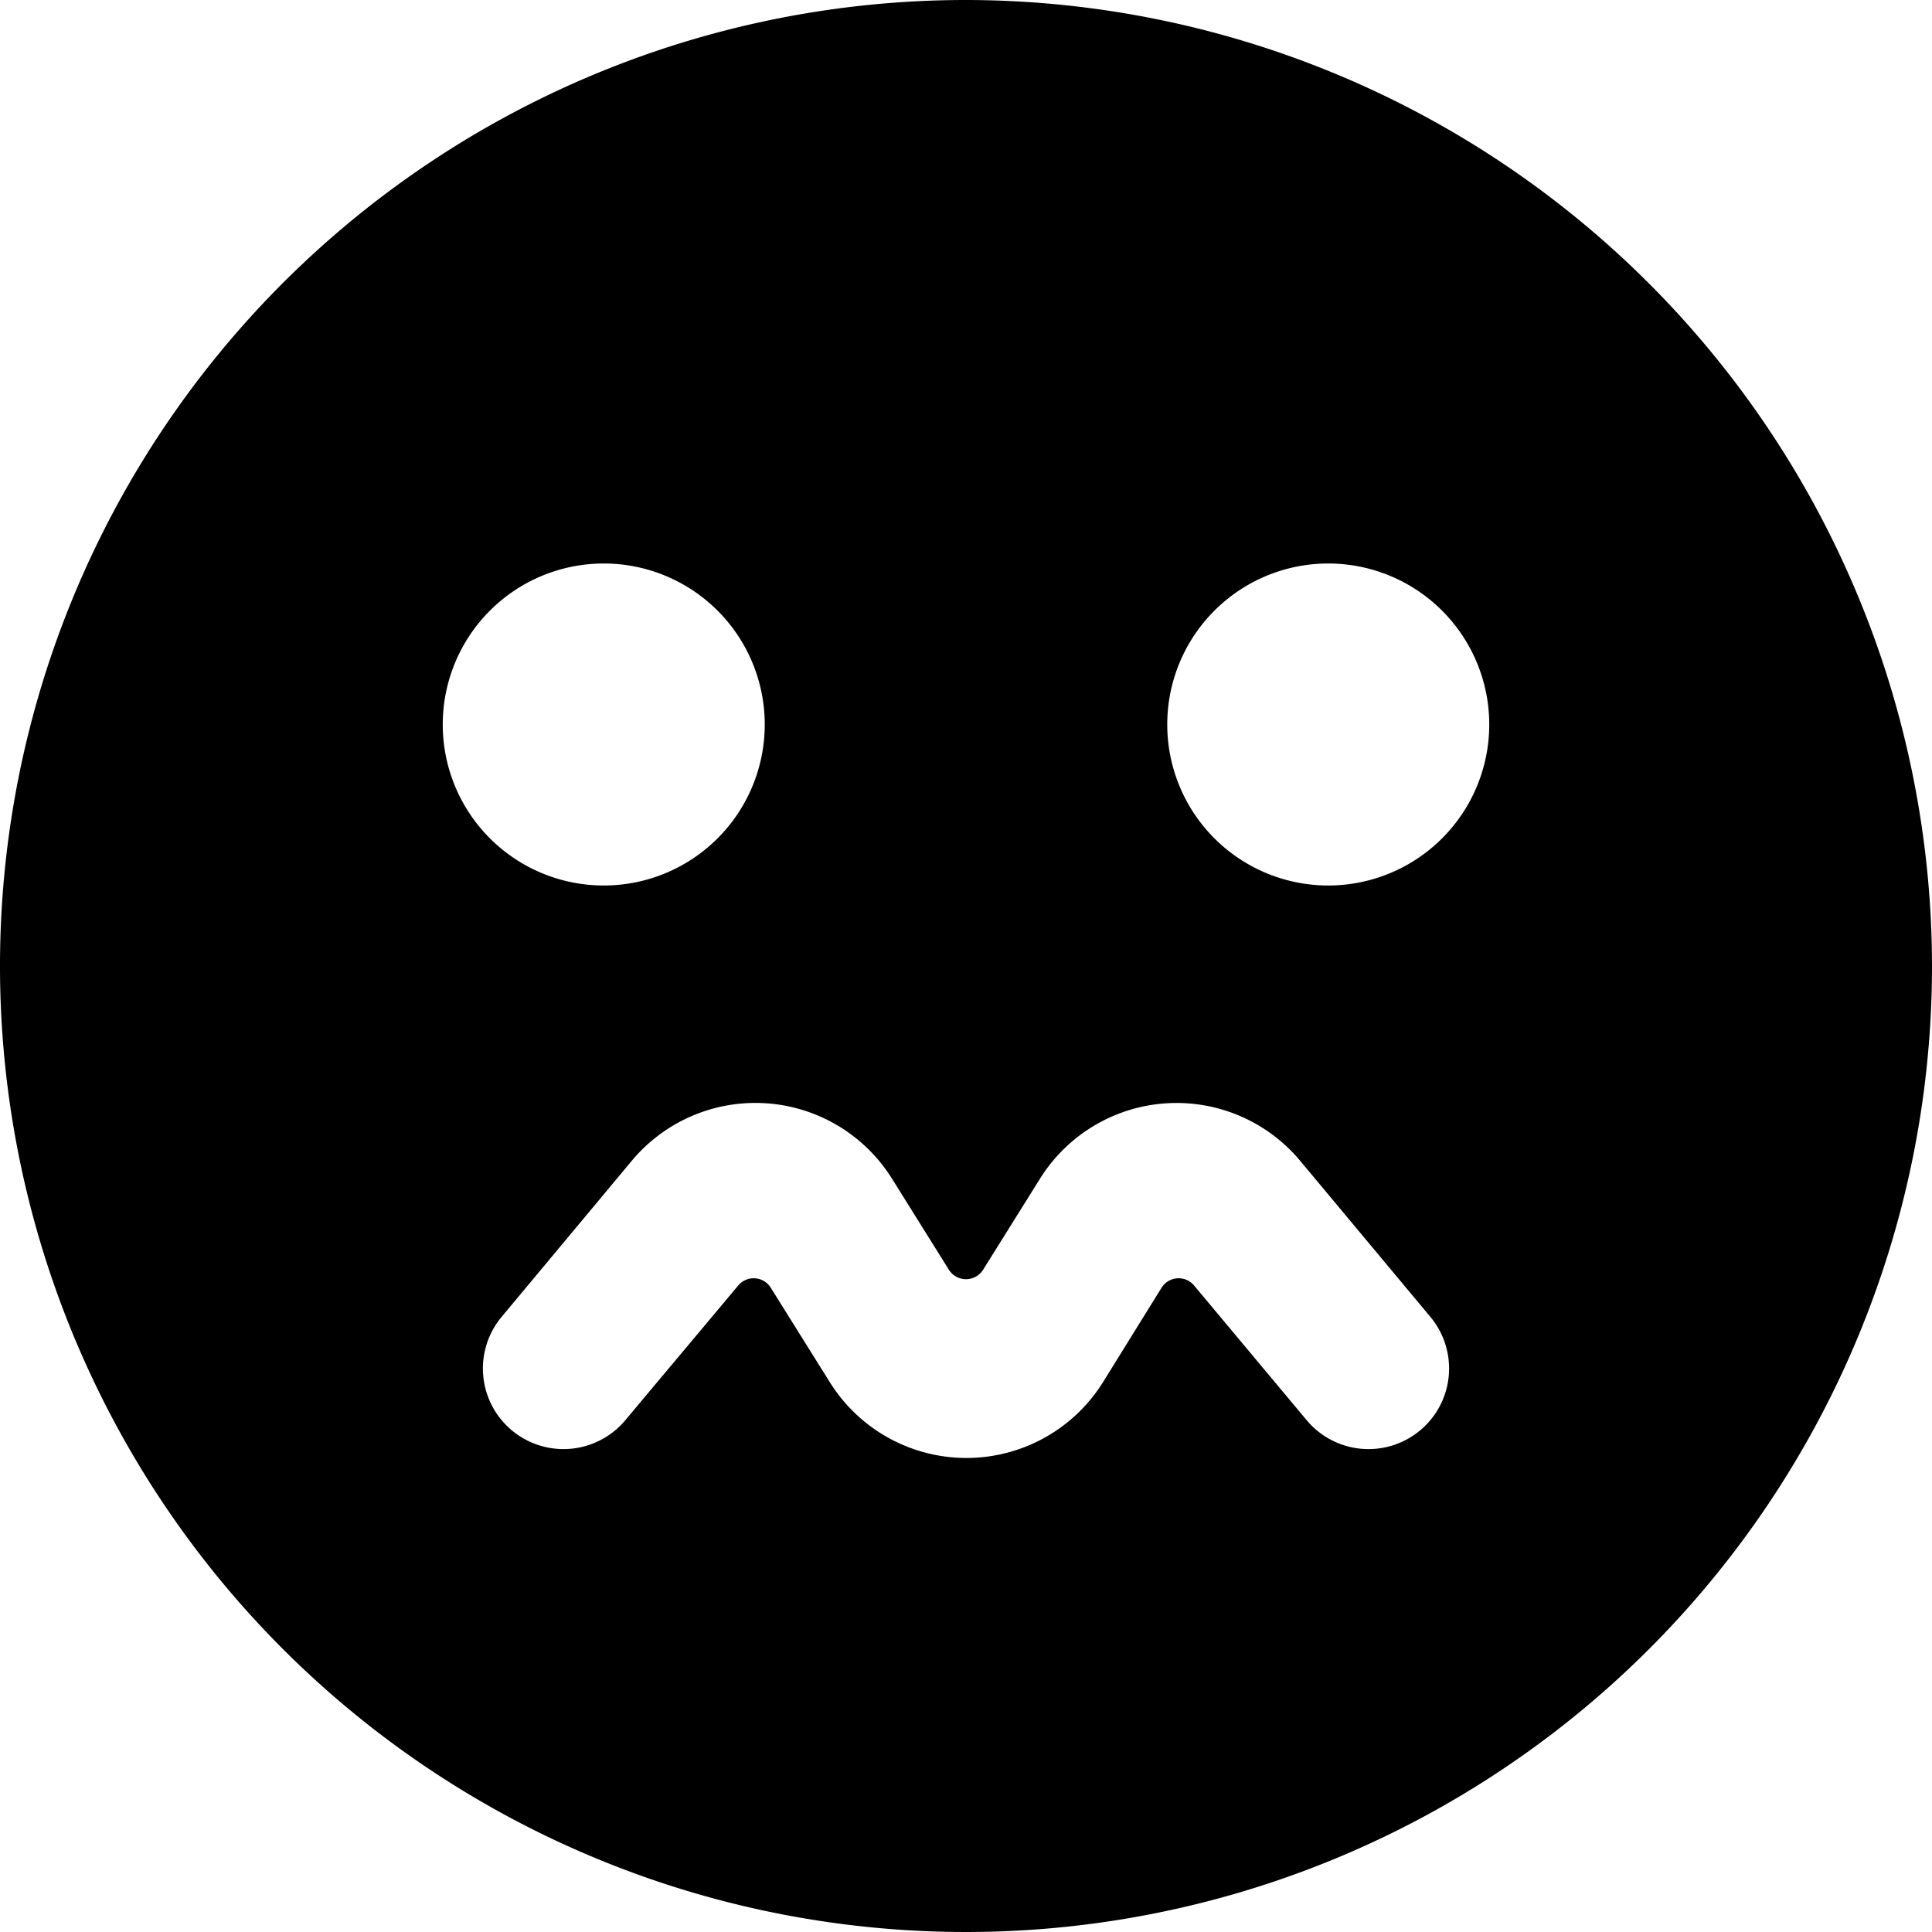 <svg xmlns="http://www.w3.org/2000/svg" viewBox="0 0 24 24"><title>smiley-spoilt</title><path d="M12,0A12,12,0,1,0,24,12,12.013,12.013,0,0,0,12,0ZM7.5,7a2,2,0,1,1-2,2A2,2,0,0,1,7.5,7ZM6.231,16.359,7.848,14.42a2,2,0,0,1,3.232.221l.708,1.133a.251.251,0,0,0,.424,0l.708-1.133a2,2,0,0,1,3.232-.22l1.617,1.938a1,1,0,0,1-1.538,1.282l-1.4-1.675a.25.25,0,0,0-.4.028L13.7,17.173a2,2,0,0,1-3.39,0l-.737-1.179a.25.25,0,0,0-.4-.028L7.769,17.641a1,1,0,0,1-1.538-1.282ZM16.5,11a2,2,0,1,1,2-2A2,2,0,0,1,16.5,11Z"/></svg>